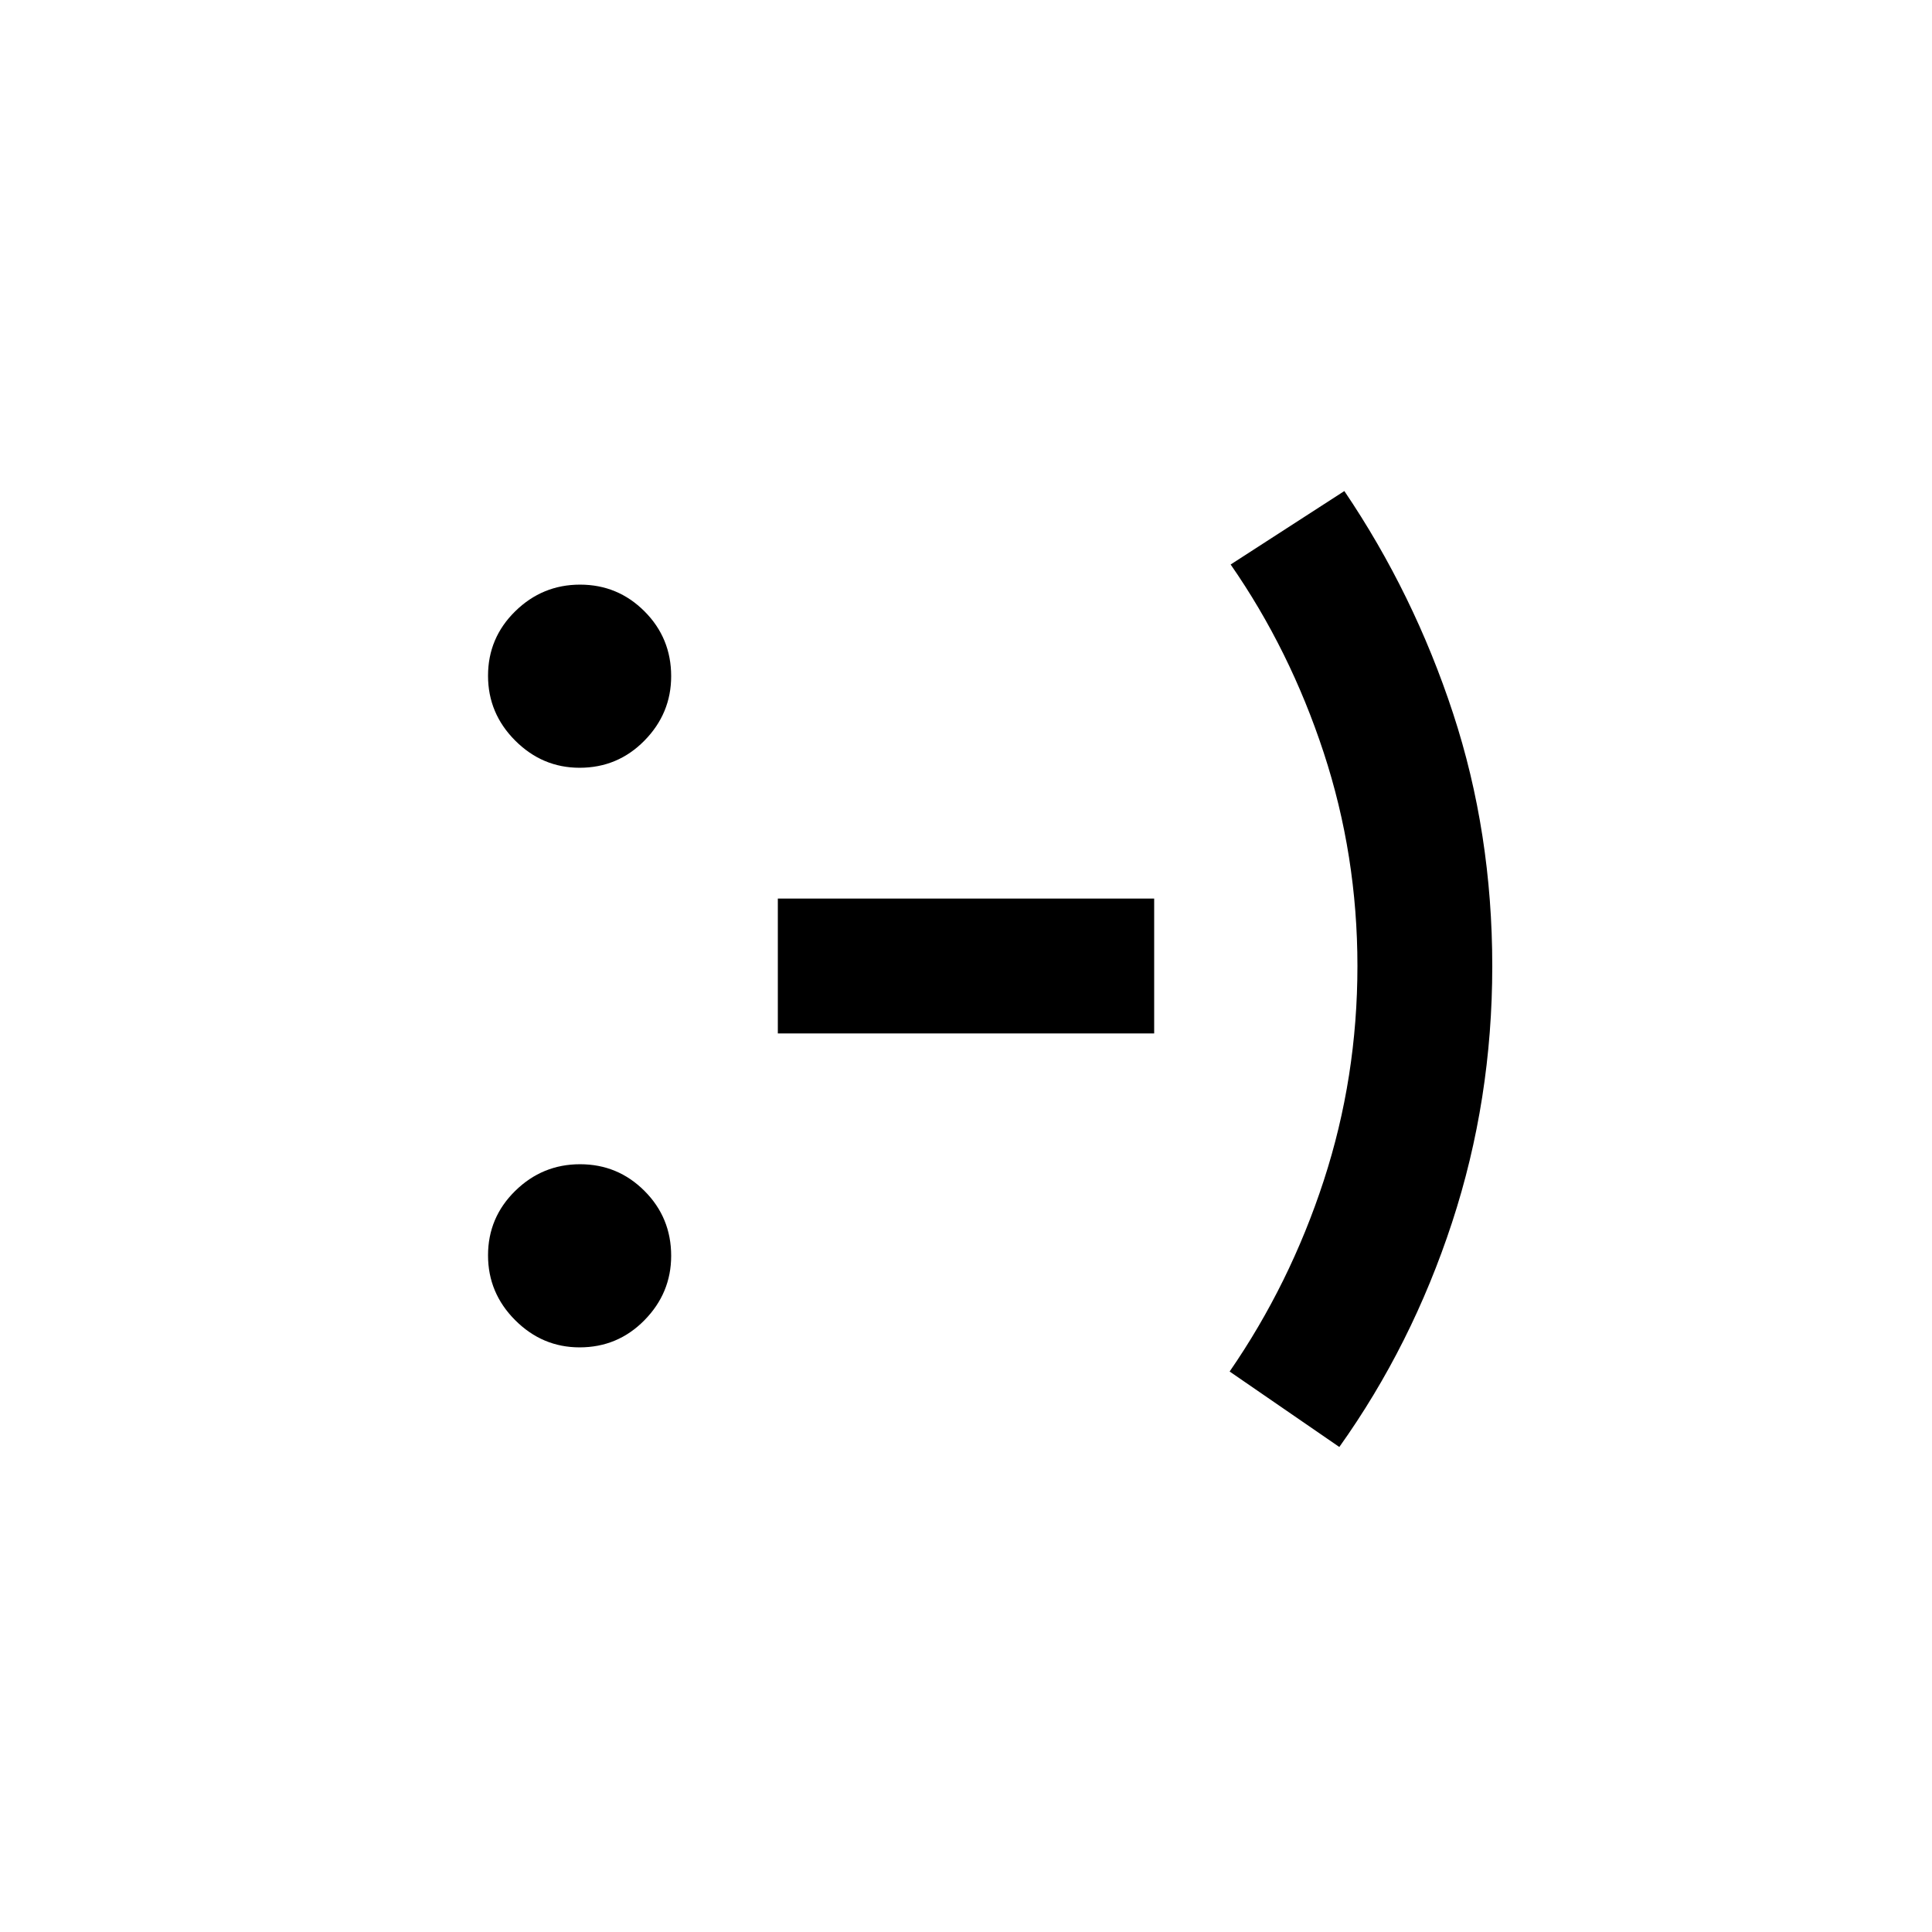 <svg xmlns="http://www.w3.org/2000/svg" height="20" viewBox="0 96 960 960" width="20"><path d="M288 765.5q-18.5 0-32-13.5t-13.5-32.225q0-18.775 13.5-32.025t32.225-13.25q18.775 0 32.025 13.271T333.5 720q0 18.5-13.271 32T288 765.5Zm0-288q-18.5 0-32-13.5t-13.5-32.225q0-18.775 13.5-32.025t32.225-13.25q18.775 0 32.025 13.271T333.5 432q0 18.5-13.271 32T288 477.5Zm98.5 132v-67h187v67h-187Zm279 205.5L611 777.5q30-43.5 46.75-94.824Q674.5 631.353 674.5 576q0-55-16.762-106.034-16.762-51.034-46.238-93.466L668 340q34.5 51 54 110.384 19.5 59.383 19.5 125.694 0 66.422-20 127.422t-56 111.5Z"/></svg>